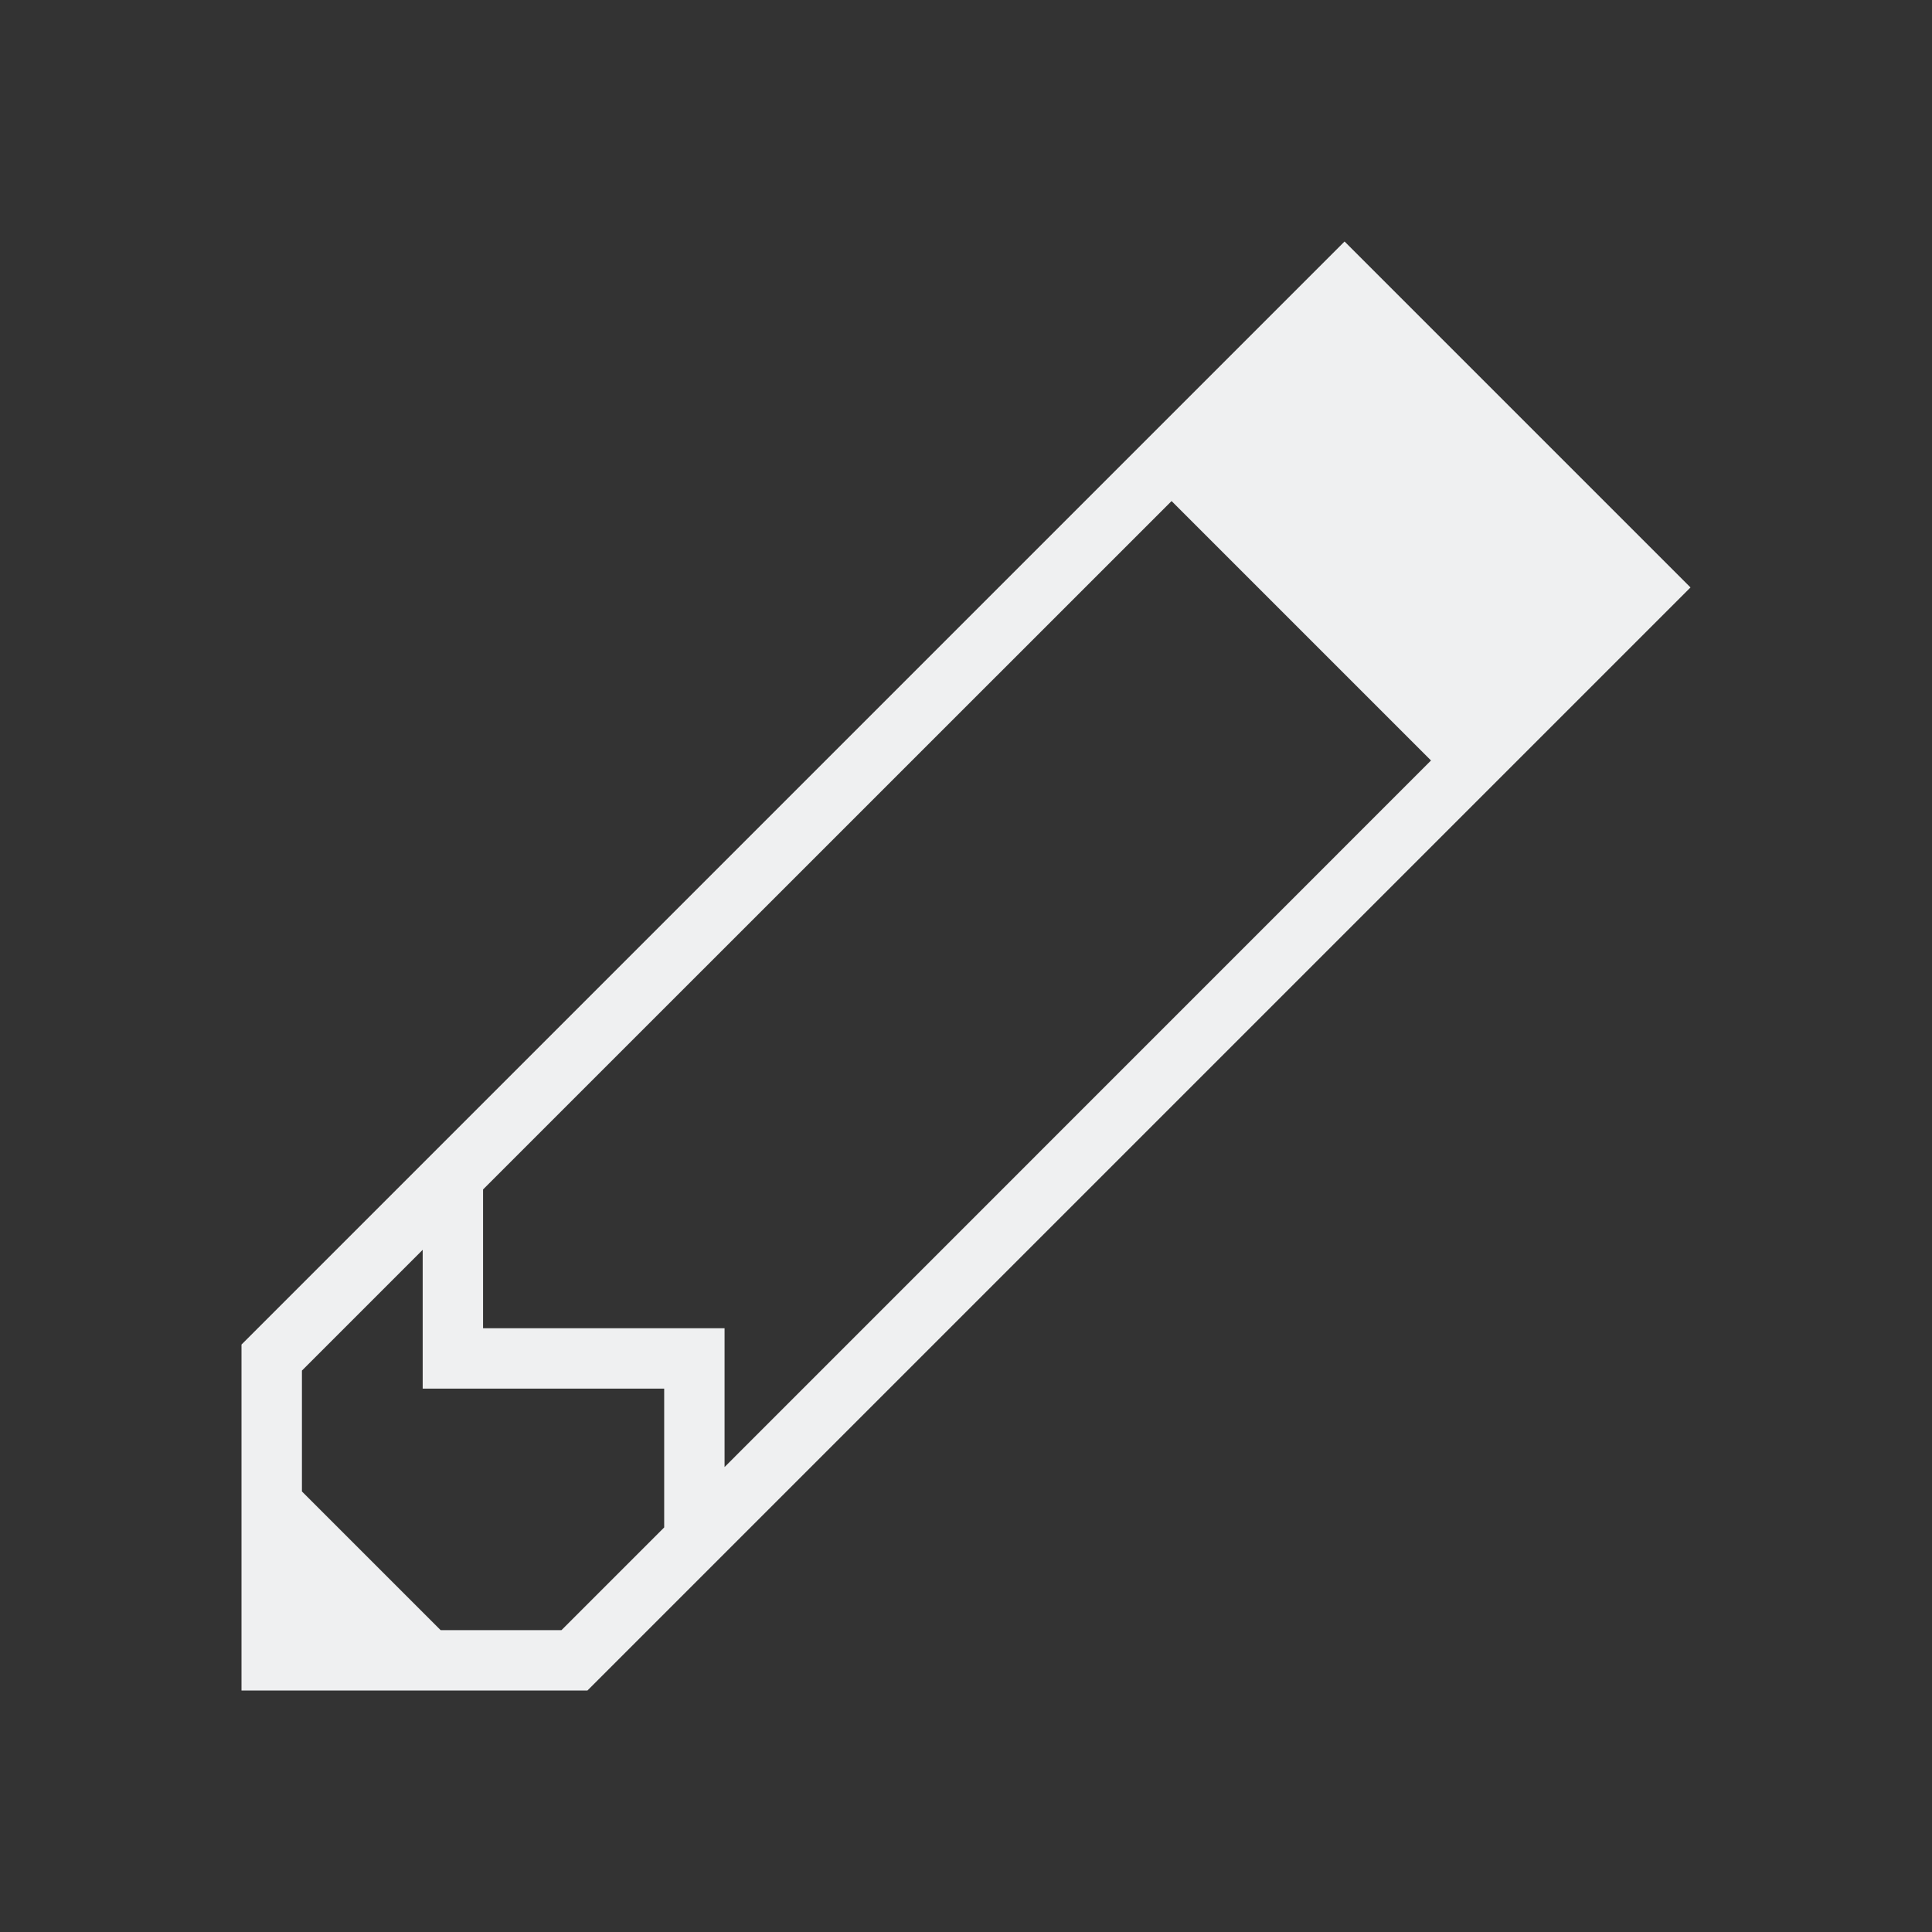 <svg viewBox="0 0 32 32" xmlns="http://www.w3.org/2000/svg"><rect x="0" y="0" width="32" height="32" fill="#333333" stroke="none"/><path d="m22.27 4-18.27 18.27v5.73h5.73s18.269-18.269 18.27-18.27zm-2.865 4.299 4.297 4.297-11.701 11.703v-1.299-1h-1-3v-2.299zm-12.404 12.402v2.299h1 3v2.299l-1.701 1.701h-2.002l-2.297-2.297v-2.002z" fill="#eff0f1"/></svg>